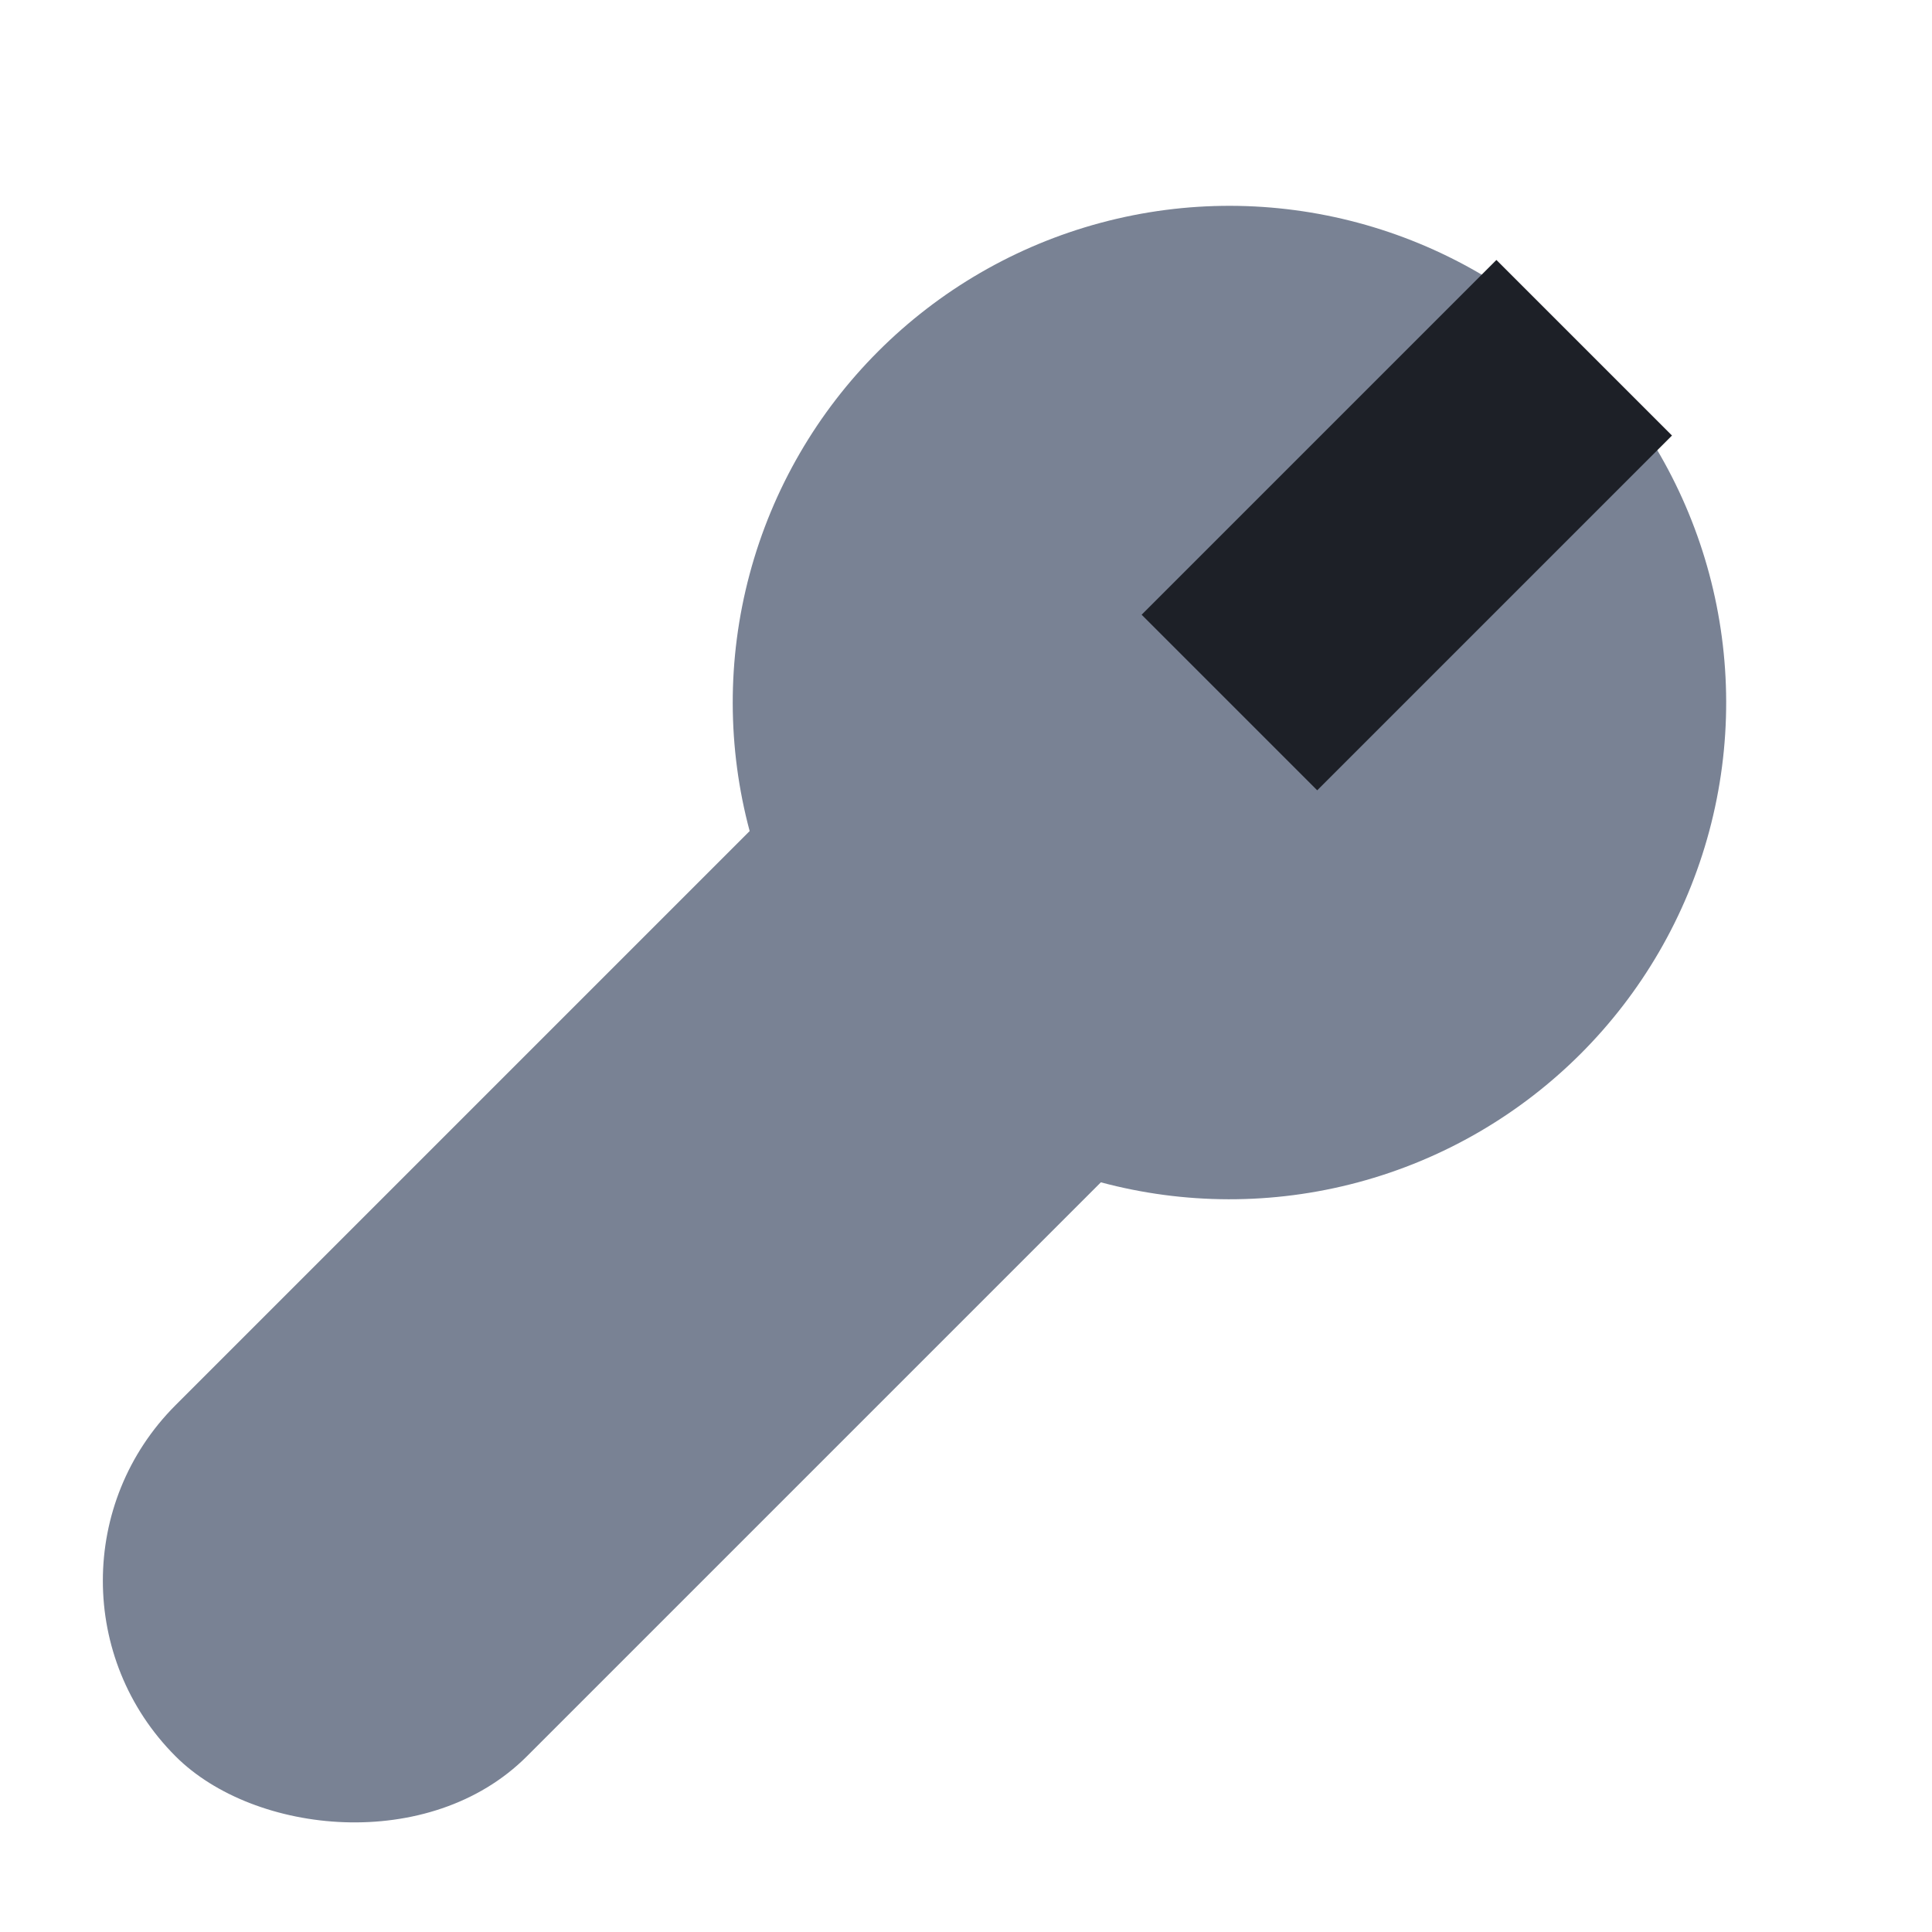 <svg width="22" height="22" viewBox="0 0 22 22" fill="none" xmlns="http://www.w3.org/2000/svg">
<rect width="18.385" height="5.657" rx="2.828" transform="matrix(0.707 -0.707 0.707 0.707 0 18)" fill="#798294"/>
<circle r="5.657" transform="matrix(0.707 -0.707 0.707 0.707 14 8)" fill="#798294"/>
<rect width="5.714" height="2.828" transform="matrix(0.707 -0.707 0.707 0.707 13 7)" fill="#1D2027"/>
</svg>
